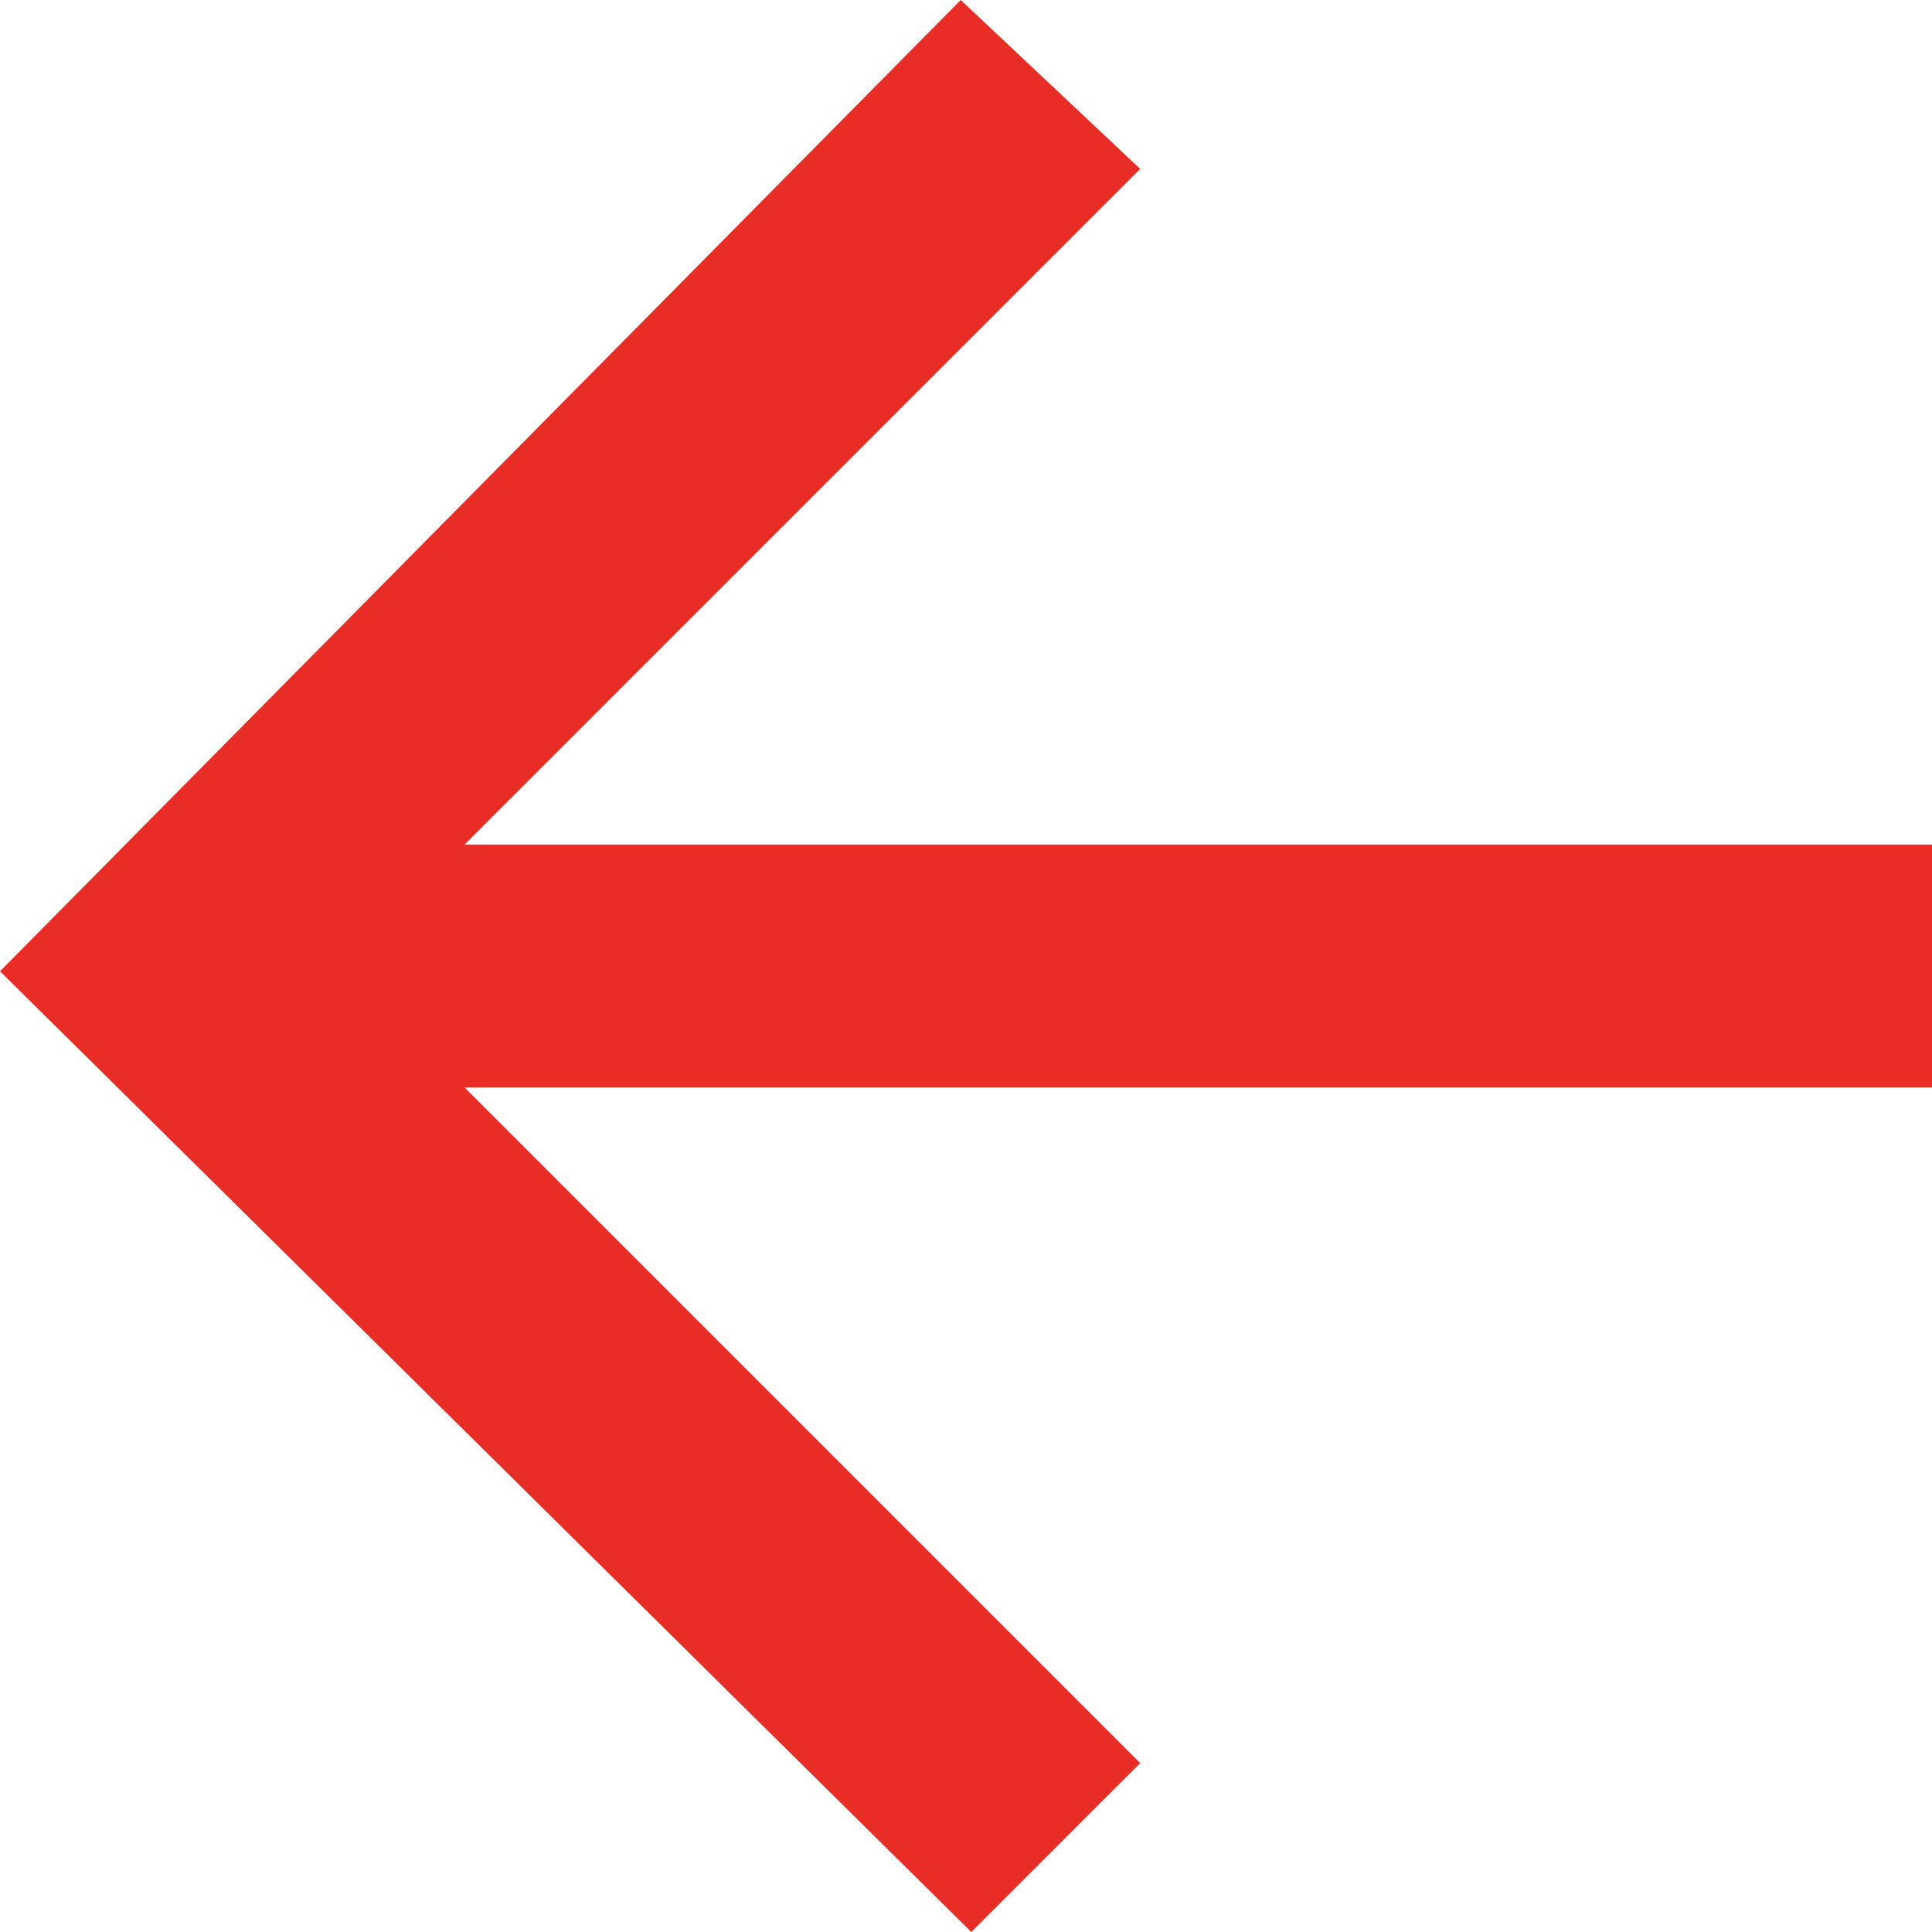 <?xml version="1.0" encoding="utf-8"?>
<!-- Generator: Adobe Illustrator 25.3.0, SVG Export Plug-In . SVG Version: 6.00 Build 0)  -->
<svg version="1.1" id="Layer_1" xmlns="http://www.w3.org/2000/svg" xmlns:xlink="http://www.w3.org/1999/xlink" x="0px" y="0px"
	 viewBox="0 0 18.3 18.3" style="enable-background:new 0 0 18.3 18.3;" xml:space="preserve">
<style type="text/css">
	.st0{fill:#E72D26;}
</style>
<path id="ic_arrow_back_24px" class="st0" d="M18.3,8L4.4,8l6.4-6.4L9.1,0L0,9.2l9.2,9.1l1.6-1.6l-6.4-6.4l13.9,0L18.3,8z"/>
</svg>
